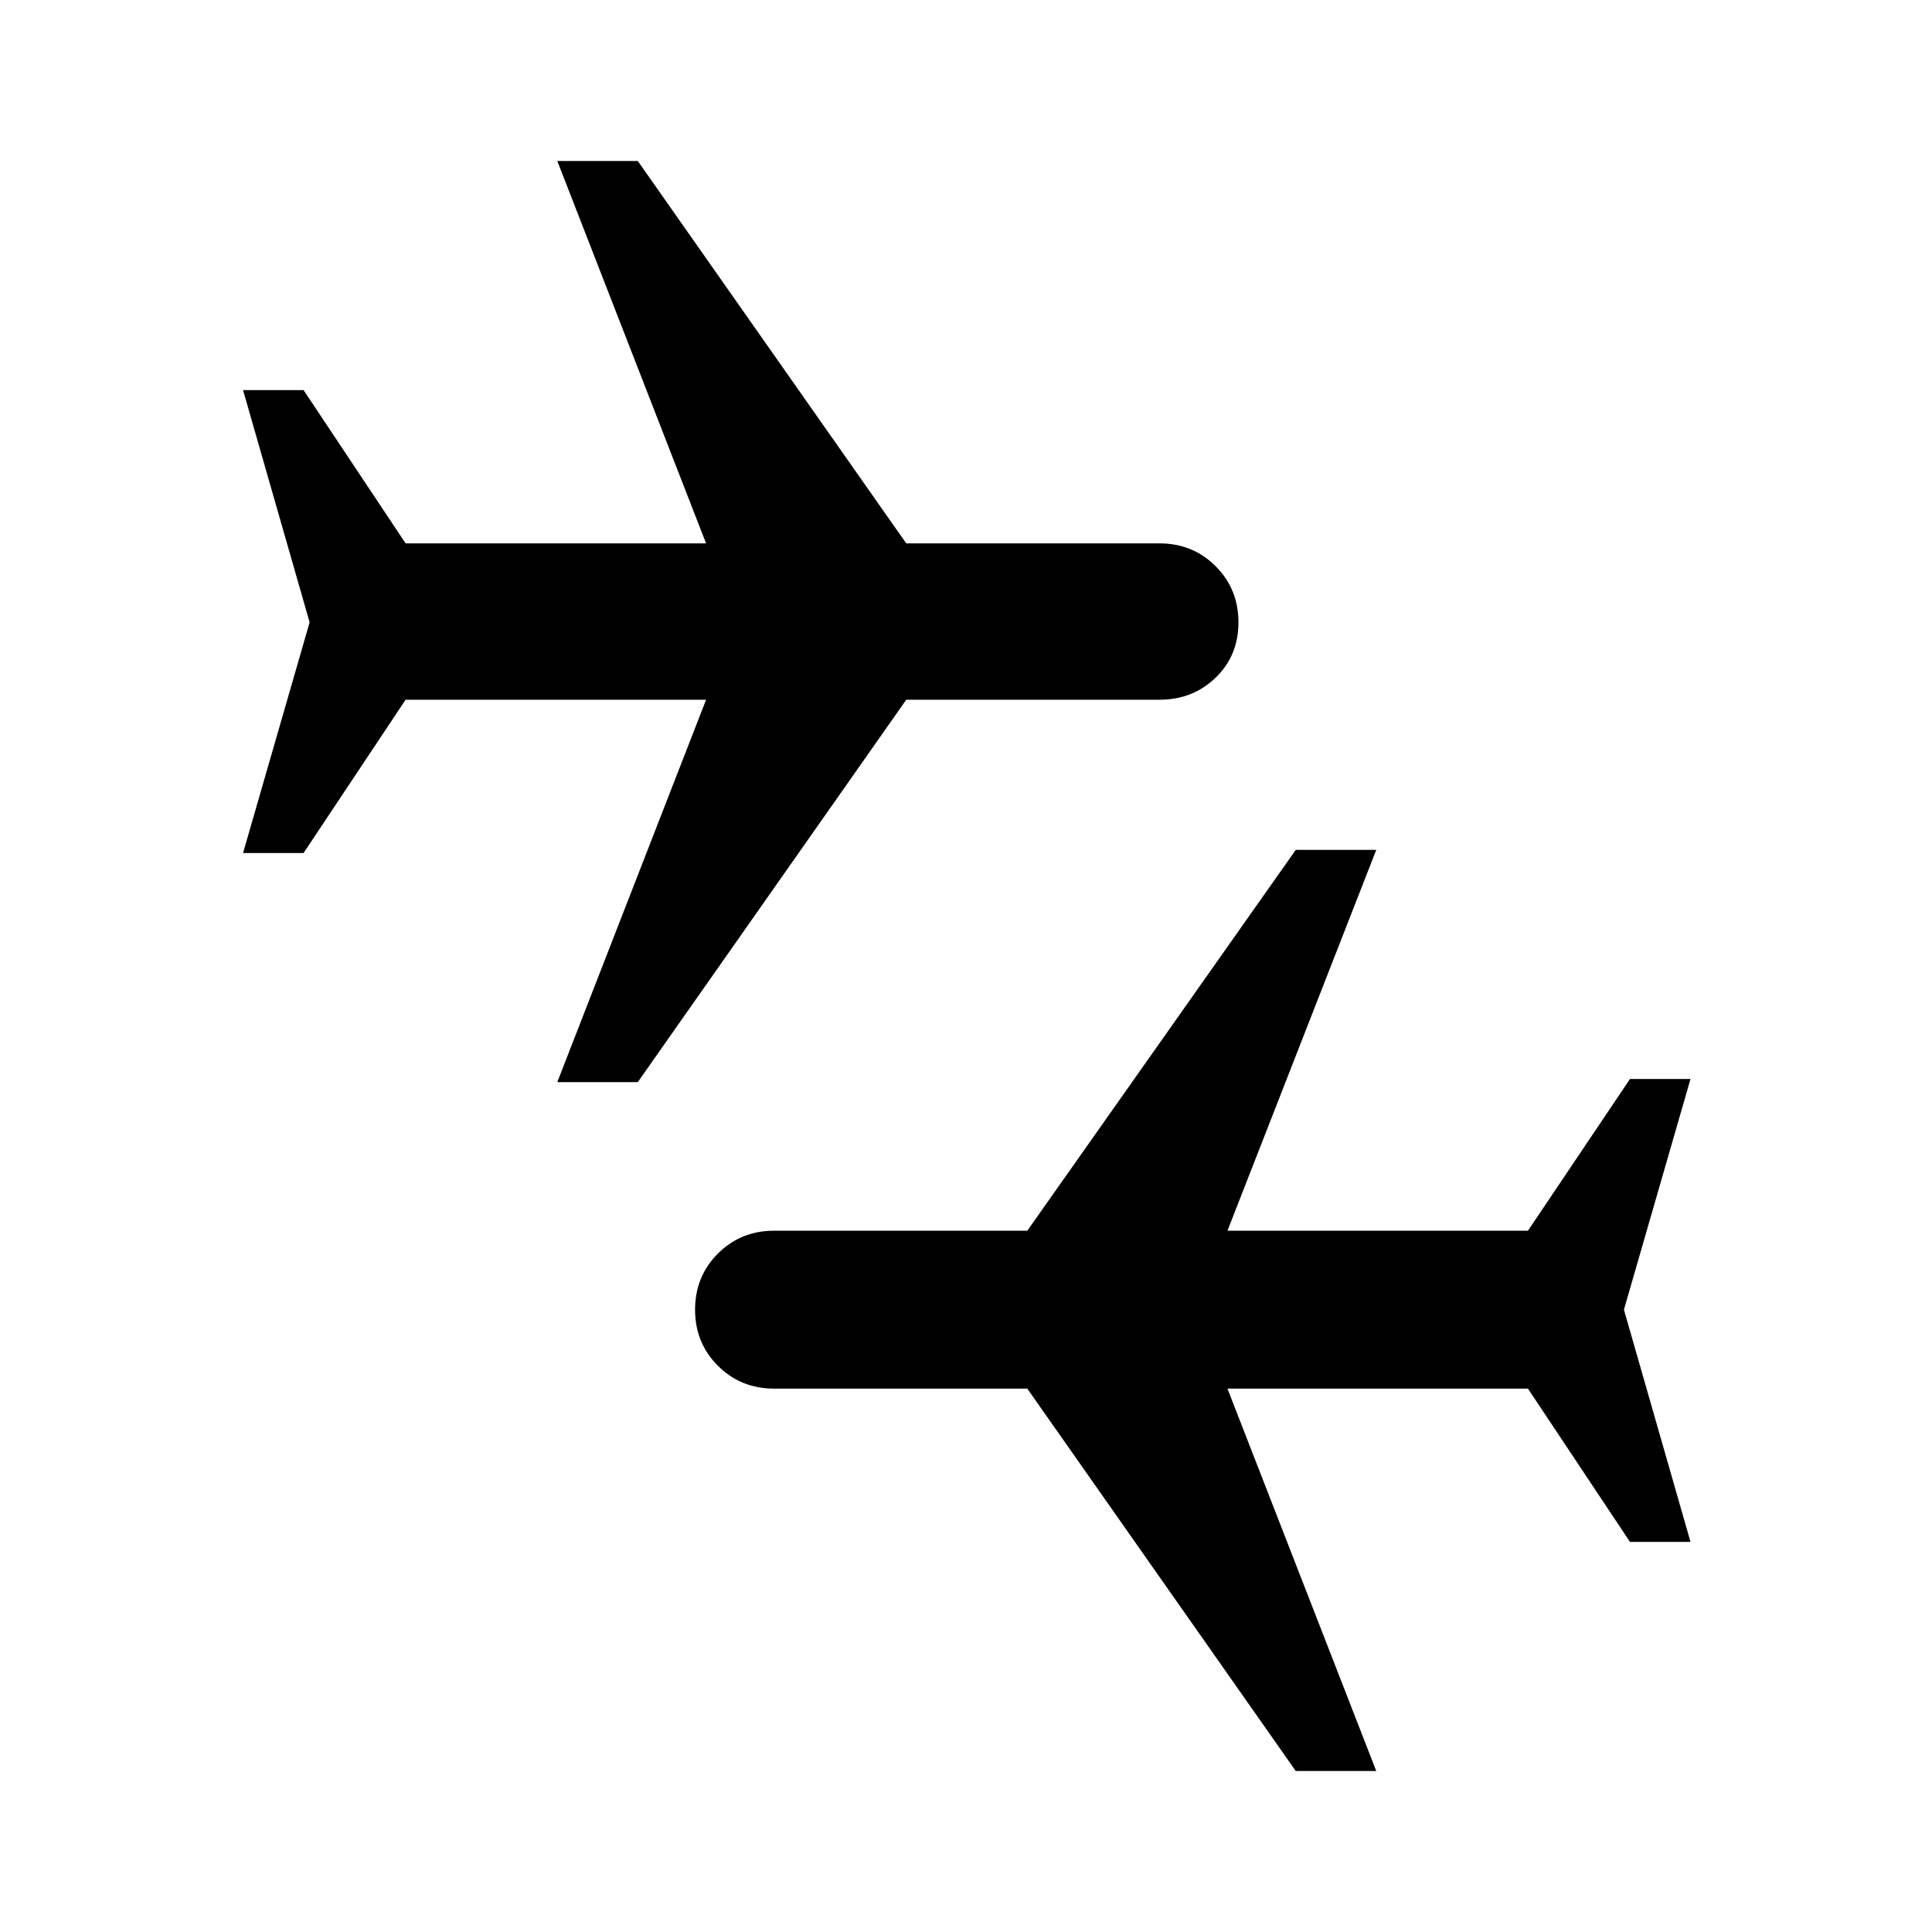 <svg xmlns="http://www.w3.org/2000/svg" height="24" viewBox="0 -960 960 960" width="24"><path d="m276.92-422.31 73.93-190H201.54l-50.69 76.16h-30.08l33.08-114.62-33.08-115.38h30.08L201.54-690h149.31l-73.93-190h40l133.39 190h125.84q16.54 0 27.89 11.35 11.34 11.34 11.34 27.88t-11.34 27.5q-11.35 10.96-27.89 10.96H450.31l-133.39 190h-40ZM643.85-80 510.46-270H384.62q-16.54 0-27.89-11.35-11.35-11.34-11.35-27.88t11.35-27.89q11.35-11.34 27.89-11.34h125.84l133.39-189.23h40l-73.93 189.23h149.31l50.69-75.39H840l-33.08 114.62L840-193.85h-30.08L759.23-270H609.92l73.93 190h-40Z"/></svg>
